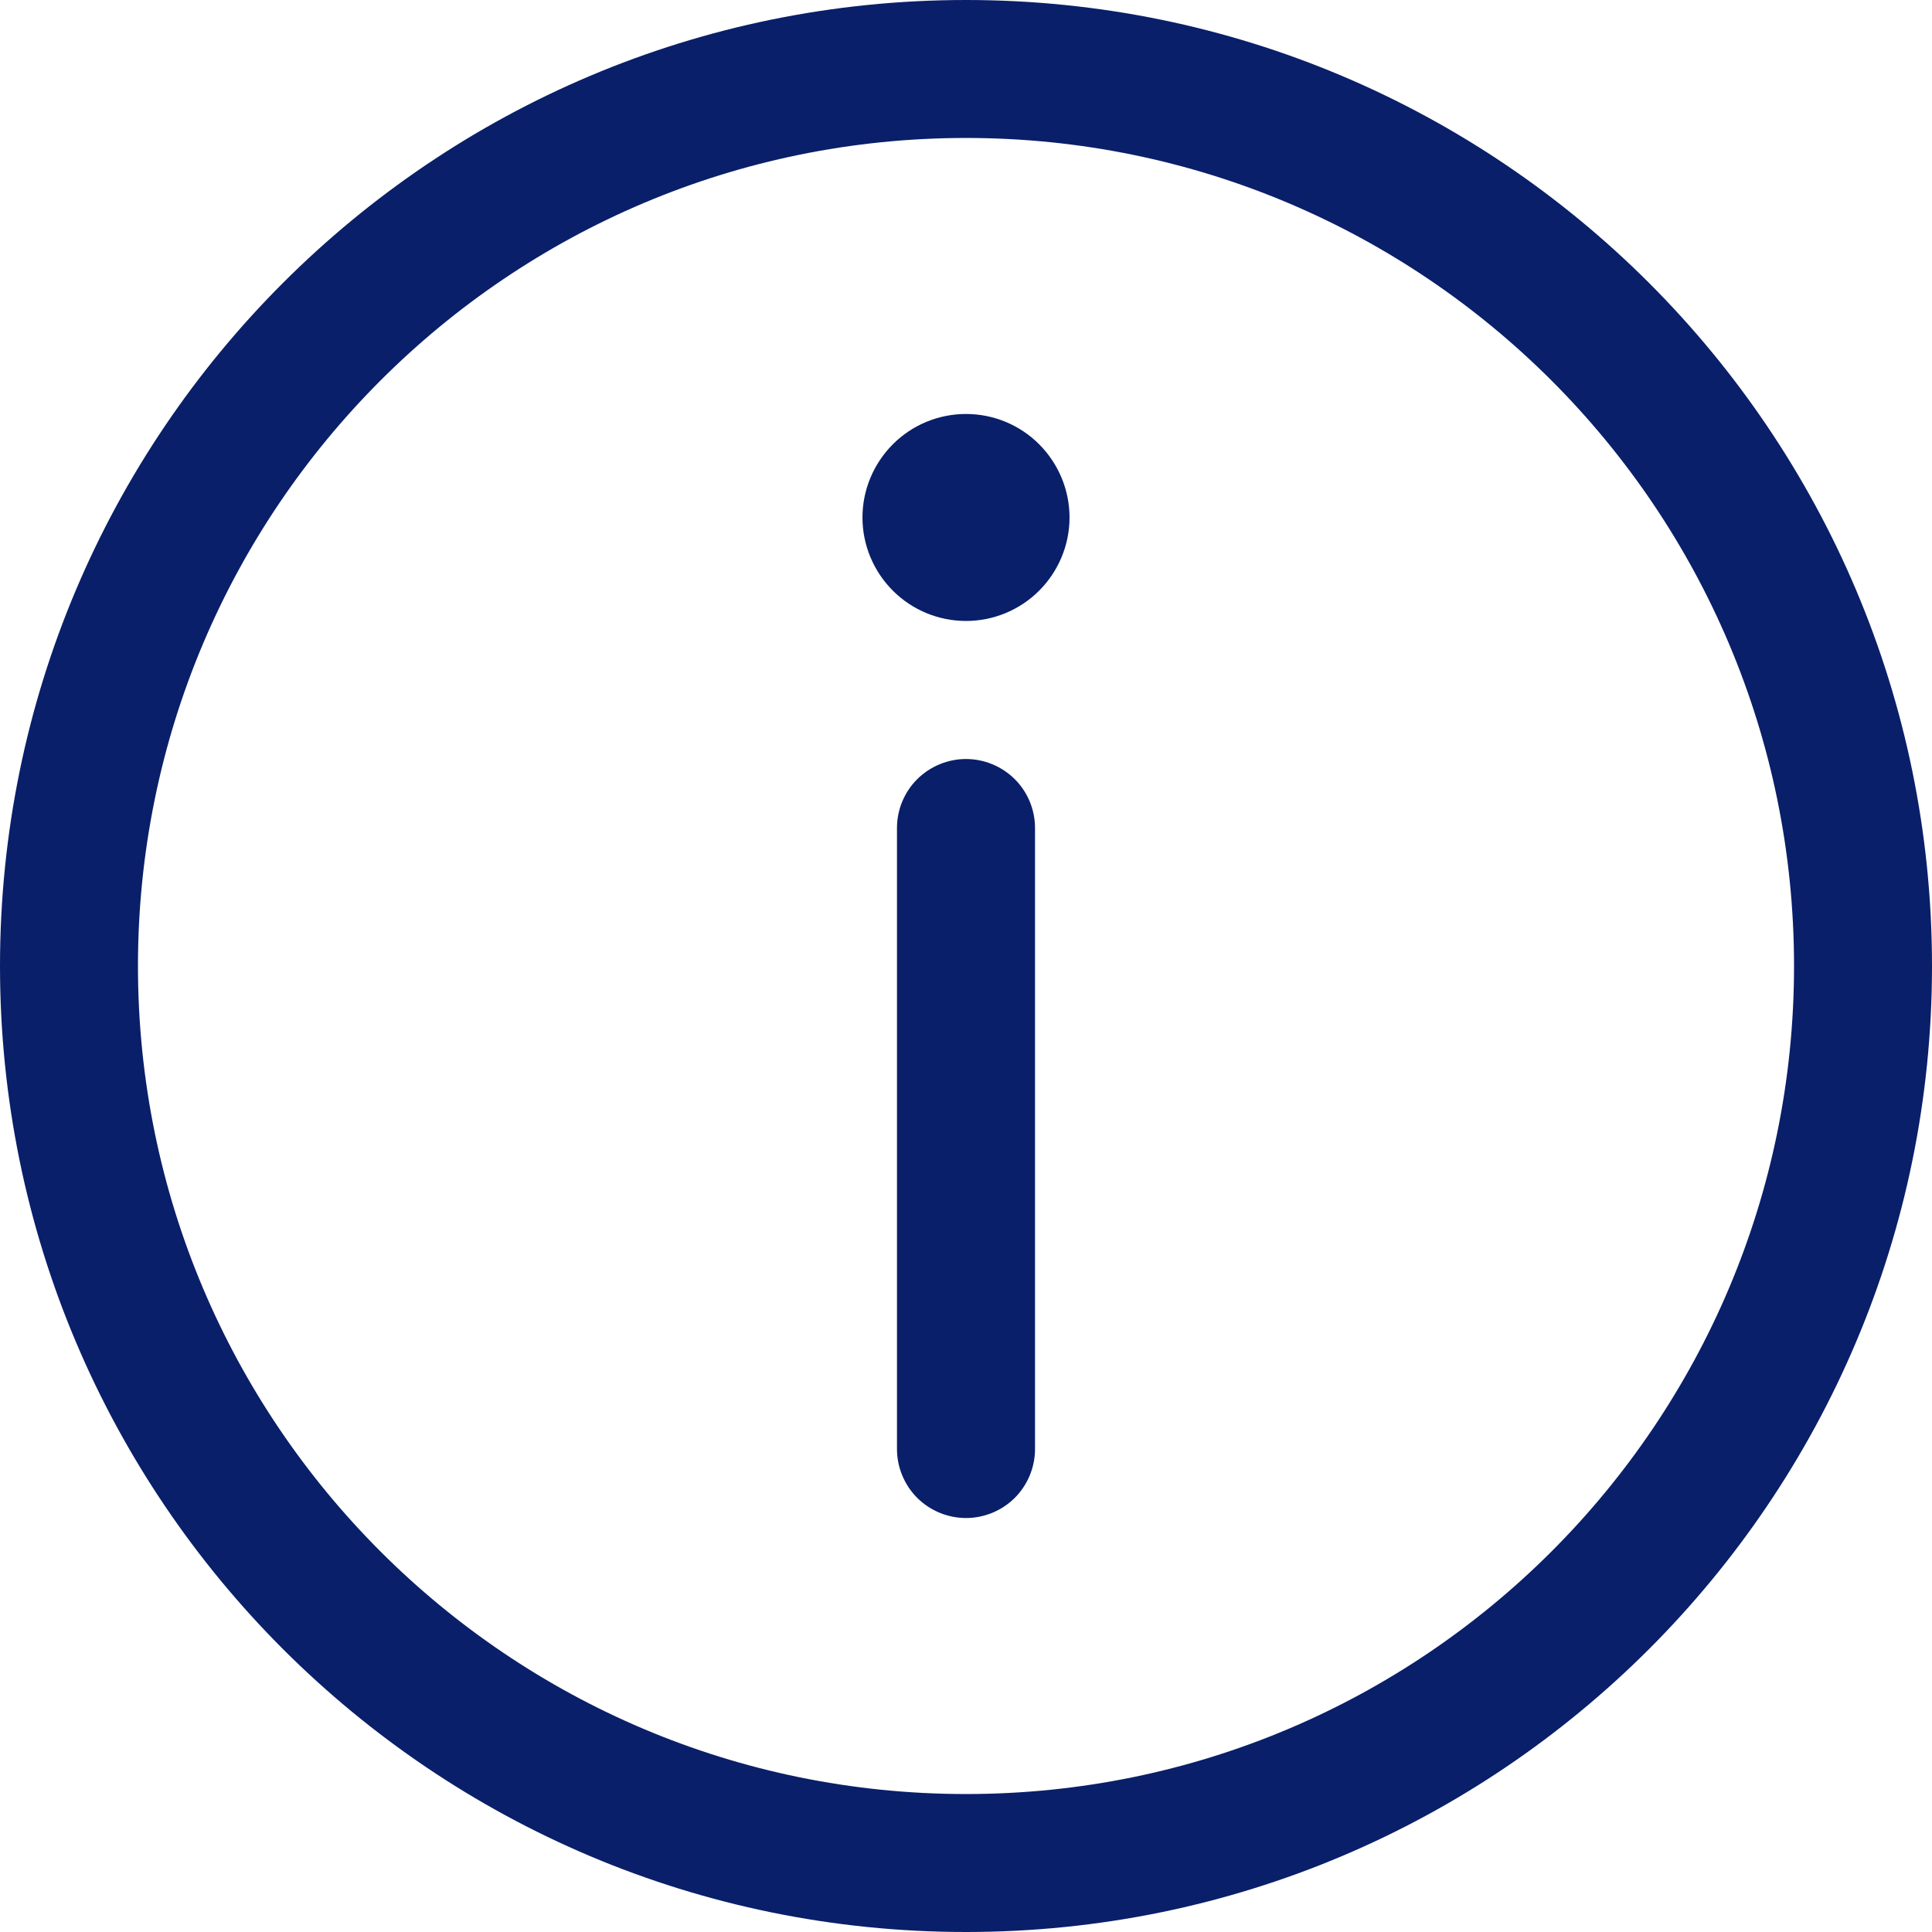 <svg width="22" height="22" viewBox="0 0 22 22" fill="none" xmlns="http://www.w3.org/2000/svg">
    <path d="M11 8.643C11.208 8.643 11.408 8.726 11.556 8.873C11.703 9.02 11.786 9.22 11.786 9.429V16.5C11.786 16.708 11.703 16.908 11.556 17.056C11.408 17.203 11.208 17.286 11 17.286C10.792 17.286 10.592 17.203 10.444 17.056C10.297 16.908 10.214 16.708 10.214 16.5V9.429C10.214 9.22 10.297 9.02 10.444 8.873C10.592 8.726 10.792 8.643 11 8.643ZM11 7.071C11.313 7.071 11.612 6.947 11.833 6.726C12.054 6.505 12.179 6.205 12.179 5.893C12.179 5.58 12.054 5.281 11.833 5.059C11.612 4.838 11.313 4.714 11 4.714C10.687 4.714 10.388 4.838 10.167 5.059C9.946 5.281 9.821 5.58 9.821 5.893C9.821 6.205 9.946 6.505 10.167 6.726C10.388 6.947 10.687 7.071 11 7.071ZM0 11C0 4.925 4.925 0 11 0C17.075 0 22 4.925 22 11C22 17.075 17.075 22 11 22C4.925 22 0 17.075 0 11ZM11 1.571C5.793 1.571 1.571 5.793 1.571 11C1.571 16.207 5.793 20.429 11 20.429C16.207 20.429 20.429 16.207 20.429 11C20.429 5.793 16.207 1.571 11 1.571Z" fill="#0A1F69"/>
</svg>